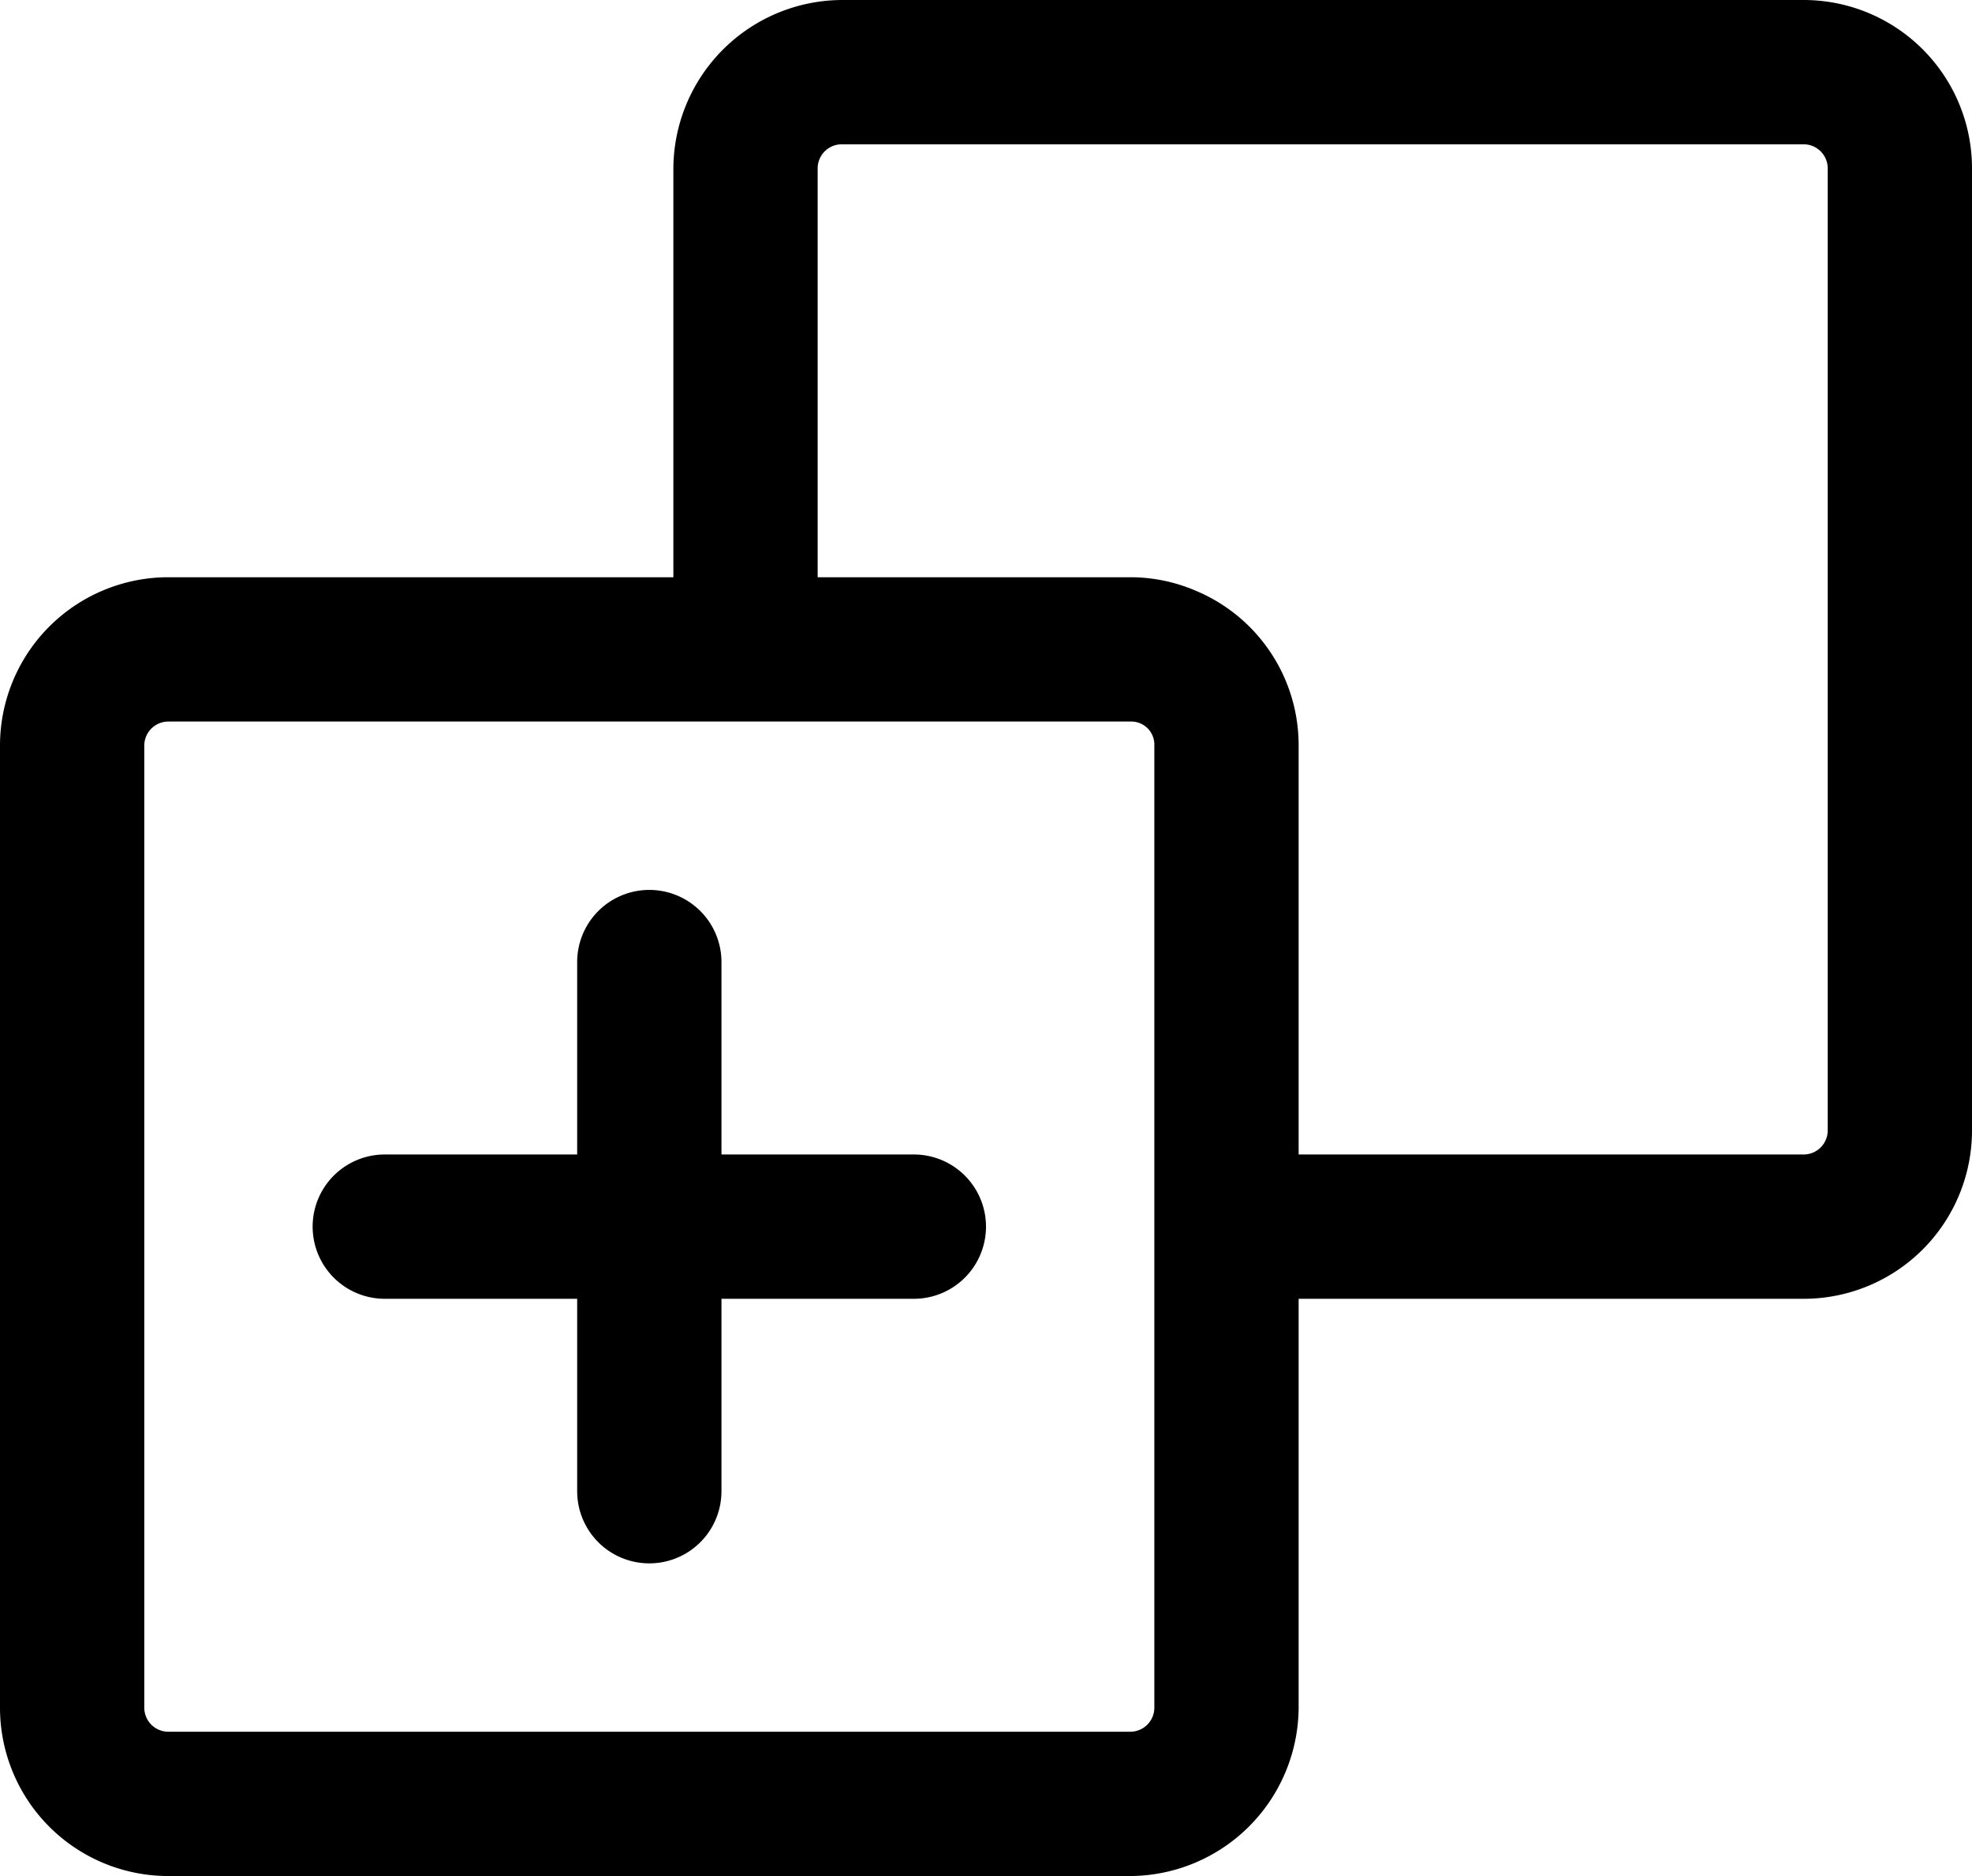 <svg xmlns="http://www.w3.org/2000/svg" viewBox="0 0 20.5 19.5"><title>42</title><path d="M11.25,14.25h-2v-2a.75.75,0,0,0-1.5,0v2h-2a.75.75,0,0,0,0,1.5h2v2a.75.75,0,0,0,1.5,0v-2h2a.75.75,0,0,0,0-1.5Z" transform="translate(-1.75 -2.25)"/><path d="M20.5,2.25h-10A1.76,1.76,0,0,0,8.75,4V8.25H3.5A1.75,1.75,0,0,0,1.75,10V20A1.75,1.75,0,0,0,3.5,21.75h10A1.76,1.76,0,0,0,15.25,20V15.75H20.5A1.75,1.75,0,0,0,22.25,14V4A1.75,1.75,0,0,0,20.5,2.25ZM13.75,20a.25.25,0,0,1-.25.25H3.5A.25.25,0,0,1,3.25,20V10a.25.25,0,0,1,.25-.25h10a.24.24,0,0,1,.25.25Zm7-6a.25.25,0,0,1-.25.25H15.25V10a1.74,1.74,0,0,0-1.07-1.61,1.72,1.72,0,0,0-.68-.14H10.25V4a.25.25,0,0,1,.25-.25h10a.25.25,0,0,1,.25.25Z" transform="translate(-1.75 -2.25)"/></svg>